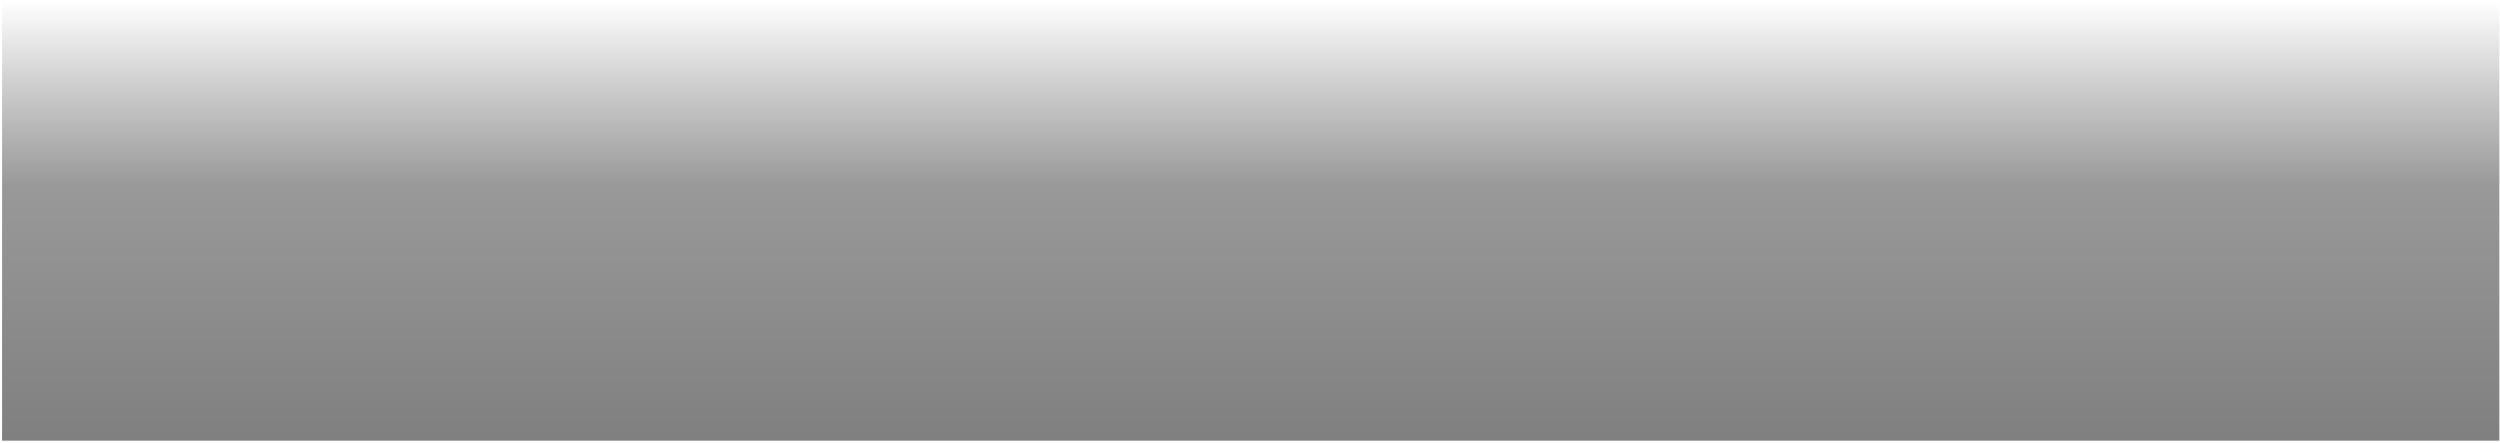 <?xml version="1.0" encoding="UTF-8" standalone="no"?>
<!DOCTYPE svg PUBLIC "-//W3C//DTD SVG 1.1//EN" "http://www.w3.org/Graphics/SVG/1.1/DTD/svg11.dtd">
<svg width="100%" height="100%" viewBox="0 0 1158 205" version="1.1" xmlns="http://www.w3.org/2000/svg" xmlns:xlink="http://www.w3.org/1999/xlink" xml:space="preserve" xmlns:serif="http://www.serif.com/" style="fill-rule:evenodd;clip-rule:evenodd;stroke-linejoin:round;stroke-miterlimit:2;">
    <g transform="matrix(1,0,0,1,-2228.39,-7202.77)">
        <g id="textbox" transform="matrix(0.603,0,0,0.189,-146.467,7202.77)">
            <rect x="3940" y="0" width="1920" height="1080" style="fill:none;"/>
            <clipPath id="_clip1">
                <rect x="3940" y="0" width="1920" height="1080"/>
            </clipPath>
            <g clip-path="url(#_clip1)">
                <g transform="matrix(1.659,0,0,5.286,-52254.3,-3934.32)">
                    <rect x="33871.4" y="744.322" width="1157.29" height="204.322" style="fill:url(#_Linear2);"/>
                </g>
            </g>
        </g>
    </g>
    <defs>
        <linearGradient id="_Linear2" x1="0" y1="0" x2="1" y2="0" gradientUnits="userSpaceOnUse" gradientTransform="matrix(2.50222e-14,204.322,-144.294,4.41774e-15,34450,744.322)"><stop offset="0" style="stop-color:black;stop-opacity:0"/><stop offset="0.2" style="stop-color:black;stop-opacity:0.2"/><stop offset="0.42" style="stop-color:black;stop-opacity:0.4"/><stop offset="1" style="stop-color:black;stop-opacity:0.5"/></linearGradient>
    </defs>
</svg>
